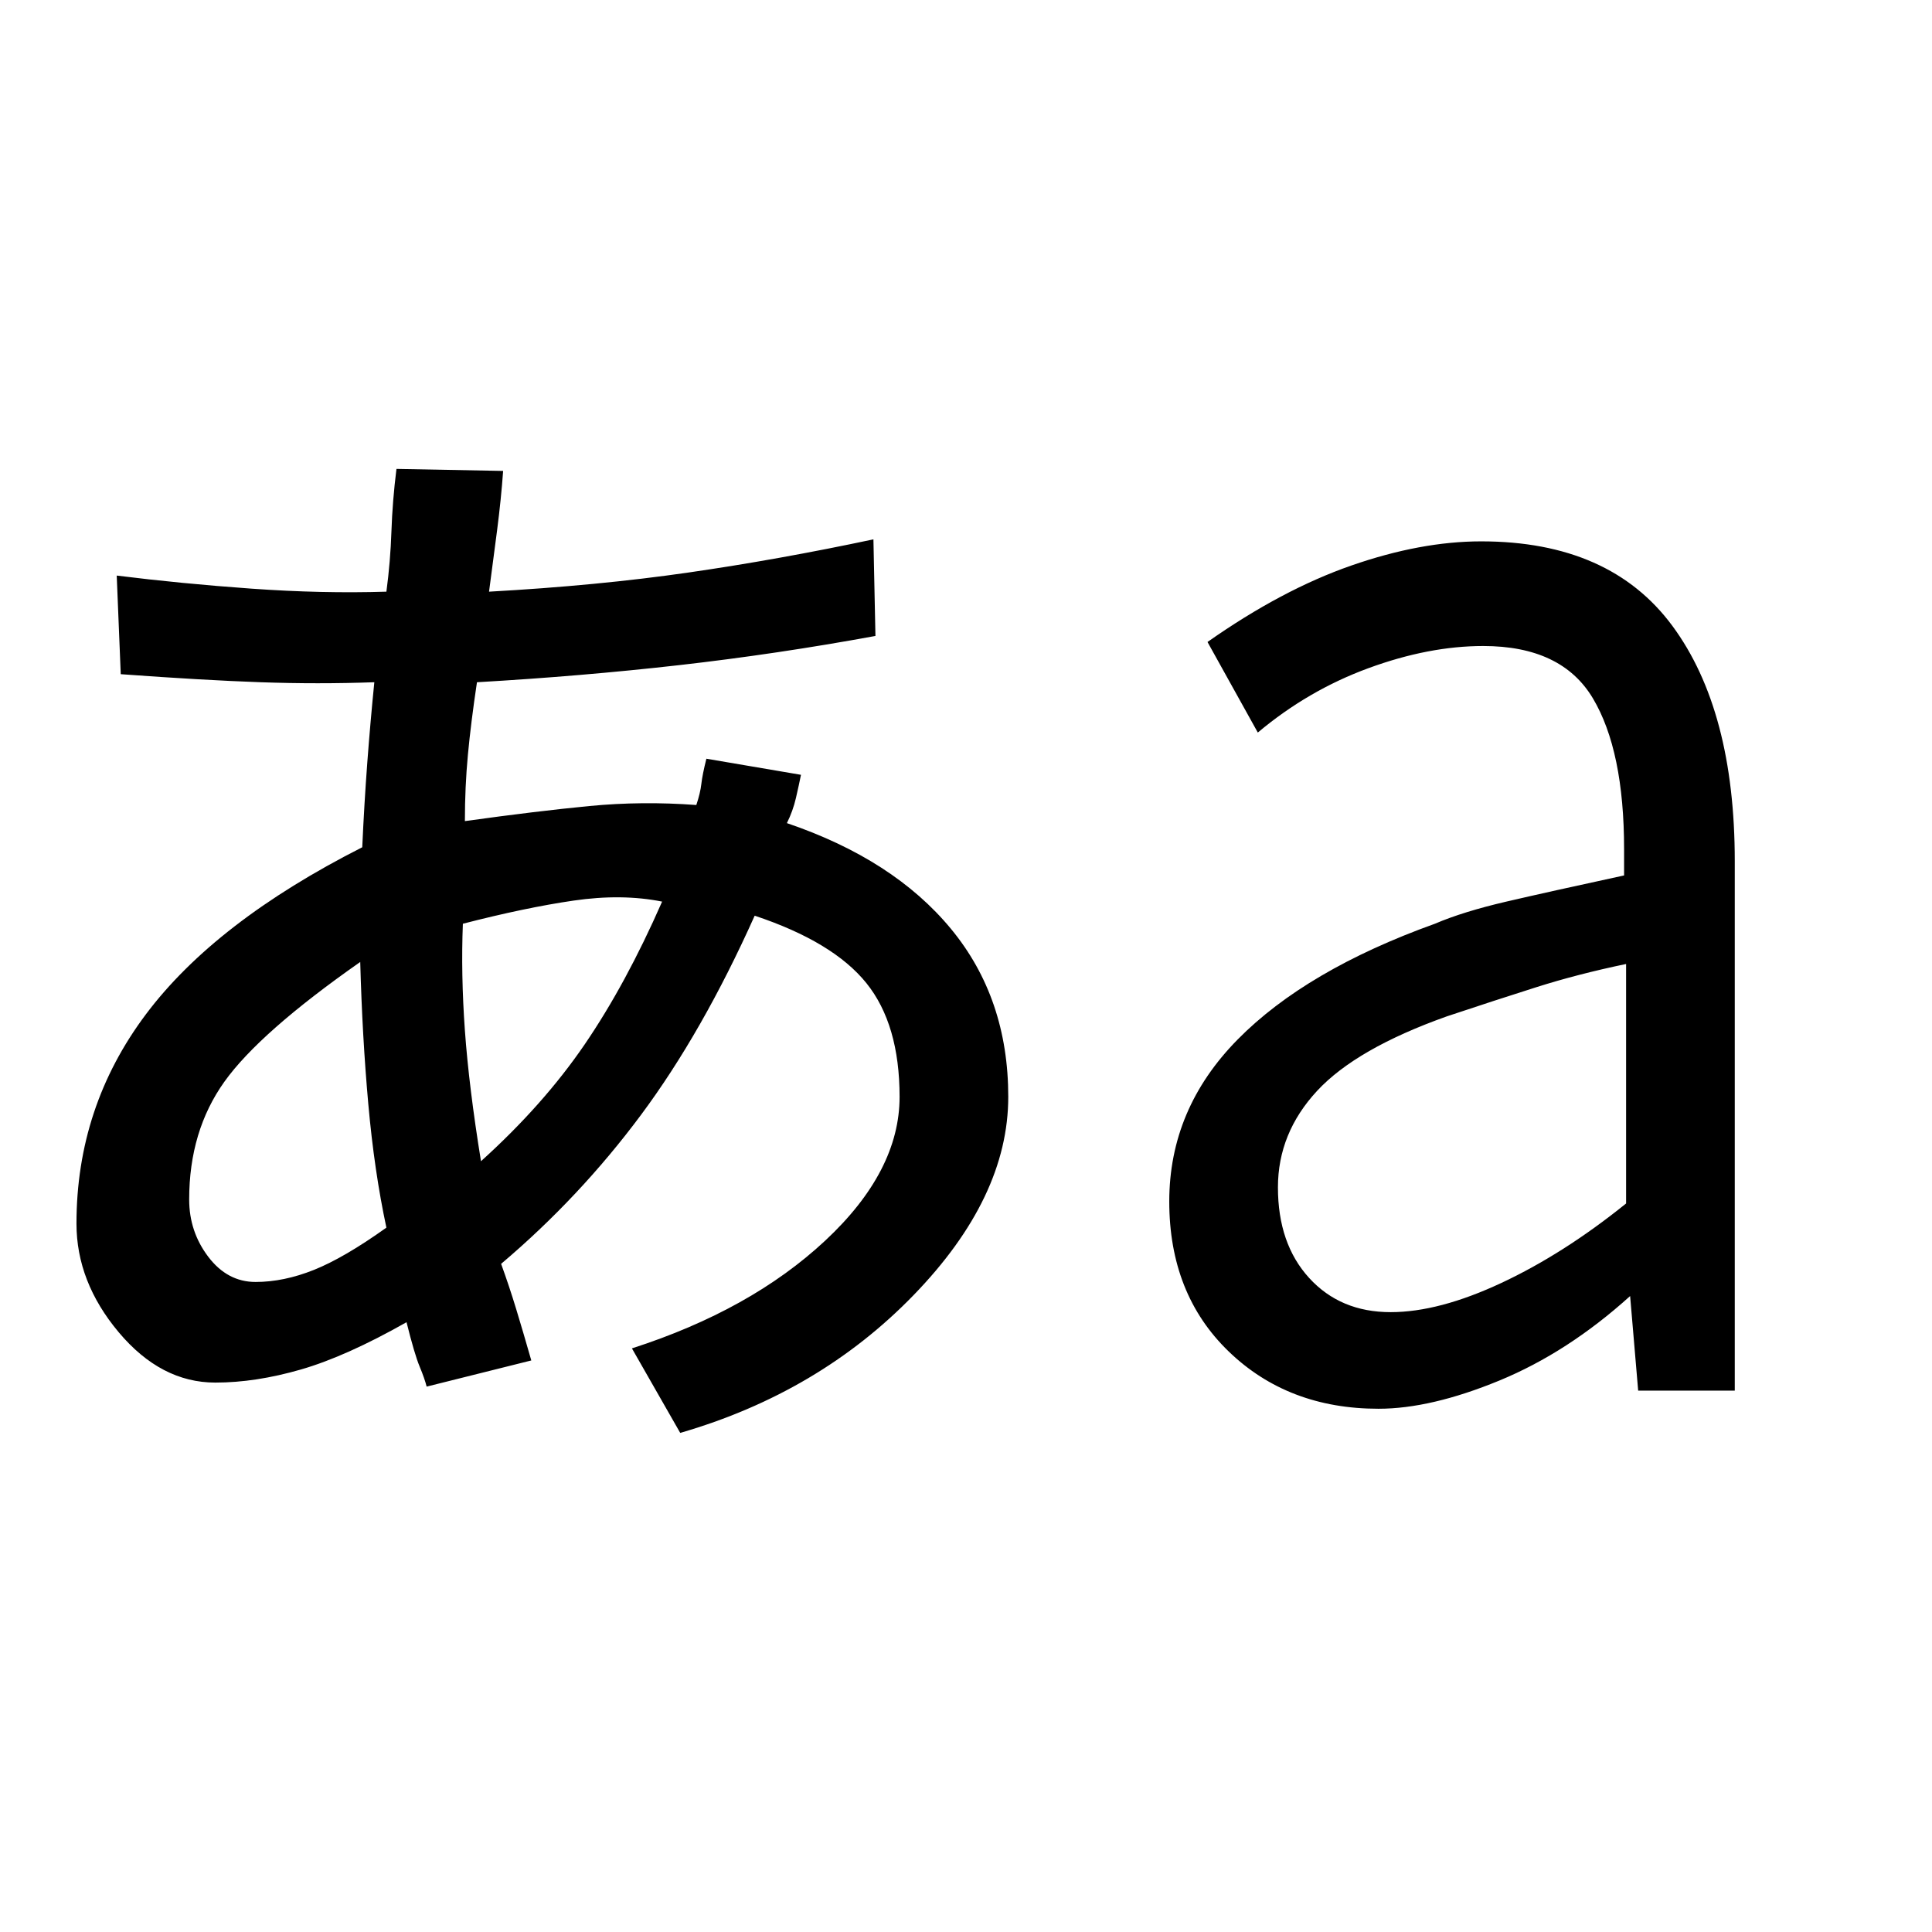 <svg xmlns="http://www.w3.org/2000/svg" height="24" viewBox="0 -960 960 960" width="24"><path d="m338-248-24-42q59-19 96-53.5t37-71.5q0-36-16.5-56.5T375-505q-26 58-56.5 99T249-332q4 11 7.5 22.5T264-284l-52 13q-1-4-3.5-10t-6.5-22q-30 17-52.5 23.5T107-273q-27 0-48-25t-21-54q0-58 34.5-104T180-539q1-22 2.5-42t3.5-40q-28 1-56.5 0T60-625l-2-49q32 4 67 6.5t67 1.5q2-15 2.5-30t2.5-31l53 1q-1 14-3 29.5t-4 30.5q54-3 99-9.5t92-16.5l1 48q-49 9-97.5 14.5T237-621q-3 20-4.5 36t-1.5 33q36-5 62-7.5t53-.5q2-6 2.5-10.5T351-583l47 8q-1 5-2.5 11.5T391-551q53 18 81.5 52.5T501-415q0 50-47 98.5T338-248Zm-211-75q14 0 29-6t36-21q-6-28-9-61.5t-4-70.5q-50 35-67.5 59.5T94-364q0 16 9.5 28.5T127-323Zm112-60q31-28 51.5-58t38.5-71q-20-4-44-.5T230-501q-1 25 1 53t8 65Zm452 75q24 0 55-14.5t62-39.5v-119q-24 5-44.5 11.5T719-455q-45 16-64.5 37T635-370q0 28 15.5 45t40.5 17Zm-6 48q-45 0-74.5-28.5T581-363q0-46 34-80.5t98-57.5q14-6 35.5-11t58.5-13v-13q0-49-15.5-75T737-639q-27 0-57 11t-55 32l-25-45q37-26 71.5-38t64.5-12q64 0 95 42t31 117v263h-48l-4-47q-31 28-65 42t-60 14Z"/></svg>